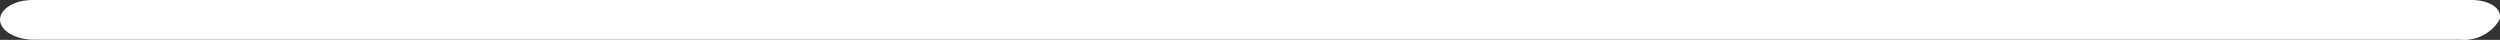 <svg width="114.358" height="1.825" viewBox="0 0 114.358 1.825" fill="none" xmlns="http://www.w3.org/2000/svg" xmlns:xlink="http://www.w3.org/1999/xlink">
	<rect x="0" y="0" width="114.358" height="1.825" fill="#333333" stroke="none"/>
	<desc>
			Created with Pixso.
	</desc>
	<defs/>
	<path id="Vector" d="M0 0.908C0 0.408 0.652 0 1.502 0L113.054 0C113.903 0 114.486 0.408 114.334 0.908C114.151 1.213 113.886 1.46 113.569 1.621C113.251 1.782 112.896 1.85 112.542 1.817L1.56 1.817C0.71 1.817 0.012 1.409 0 0.908Z" fill="#FFFFFF" fill-opacity="1" fill-rule="nonzero"/>
</svg>
